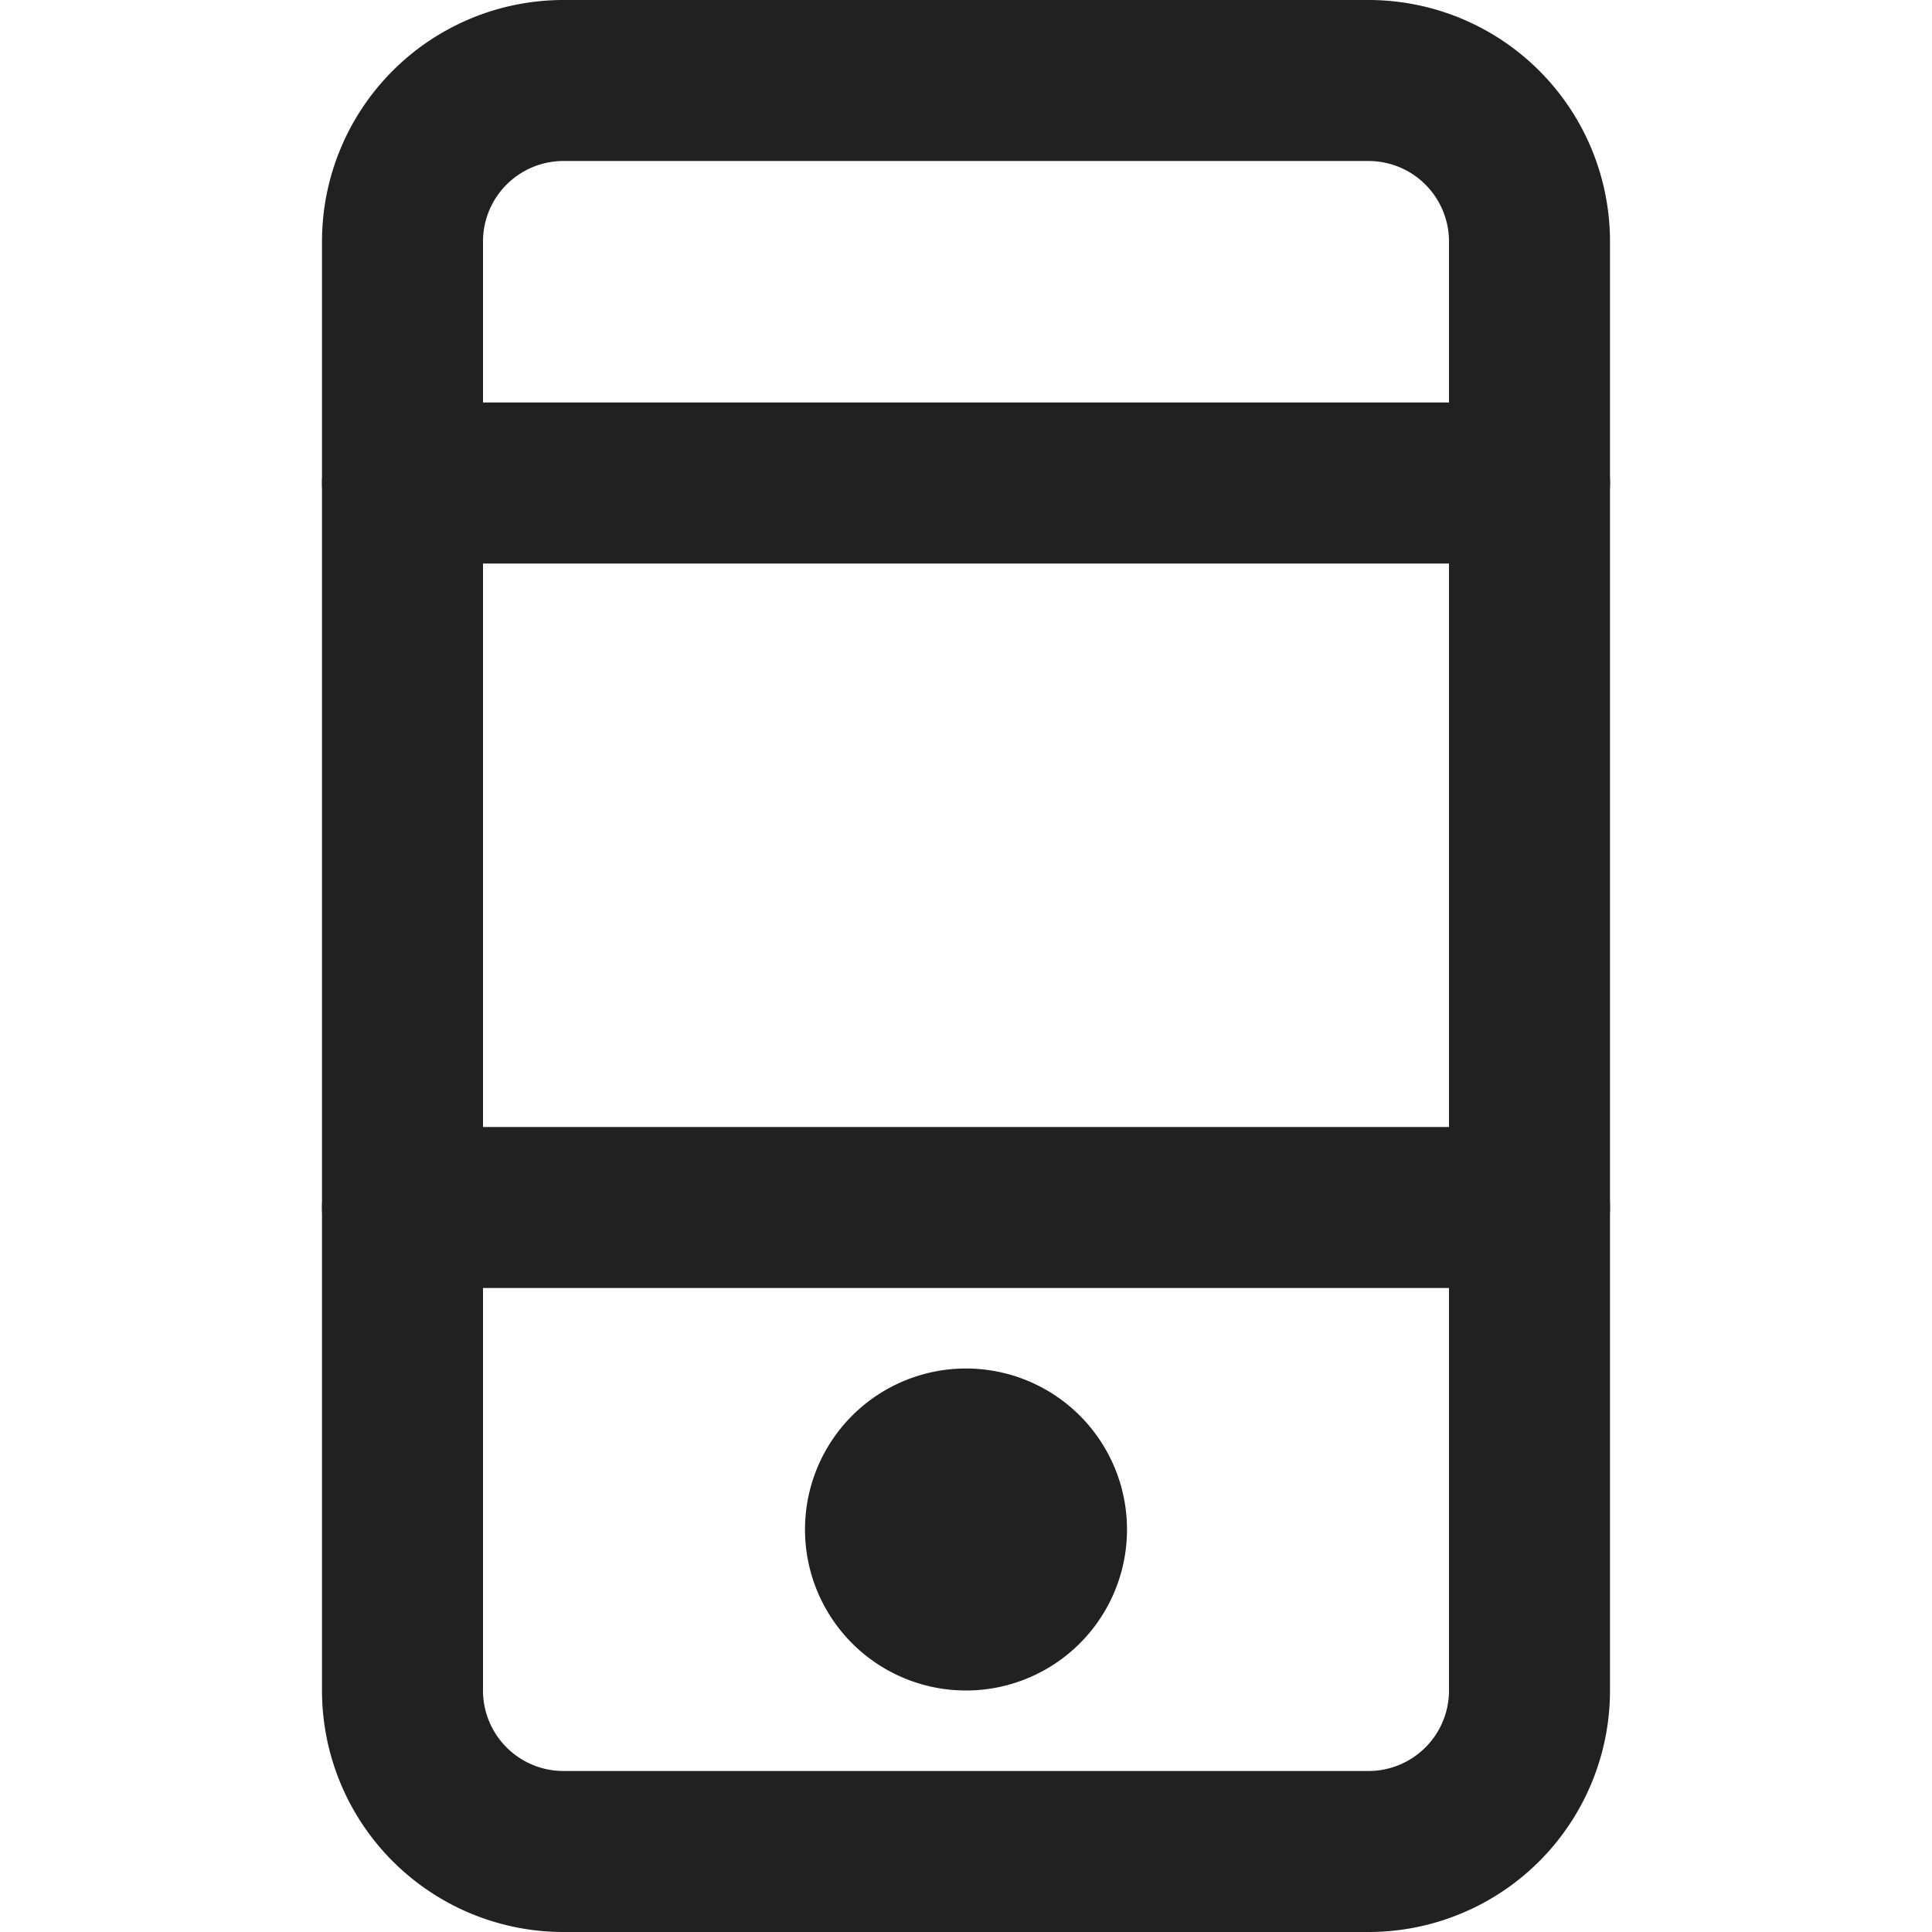 <svg xmlns="http://www.w3.org/2000/svg" width="24" height="24" viewBox="0 0 24 24">
    <g fill="none" fill-rule="evenodd" stroke="#212121" stroke-linecap="round" stroke-linejoin="round" stroke-width="2">
        <path d="M17 23H7a2 2 0 0 1-2-2V3a2 2 0 0 1 2-2h10a2 2 0 0 1 2 2v18a2 2 0 0 1-2 2z"/>
        <path d="M11 19a1 1 0 1 1 2 0 1 1 0 0 1-2 0zM5 6h14M5 15h14"/>
    </g>
</svg>
